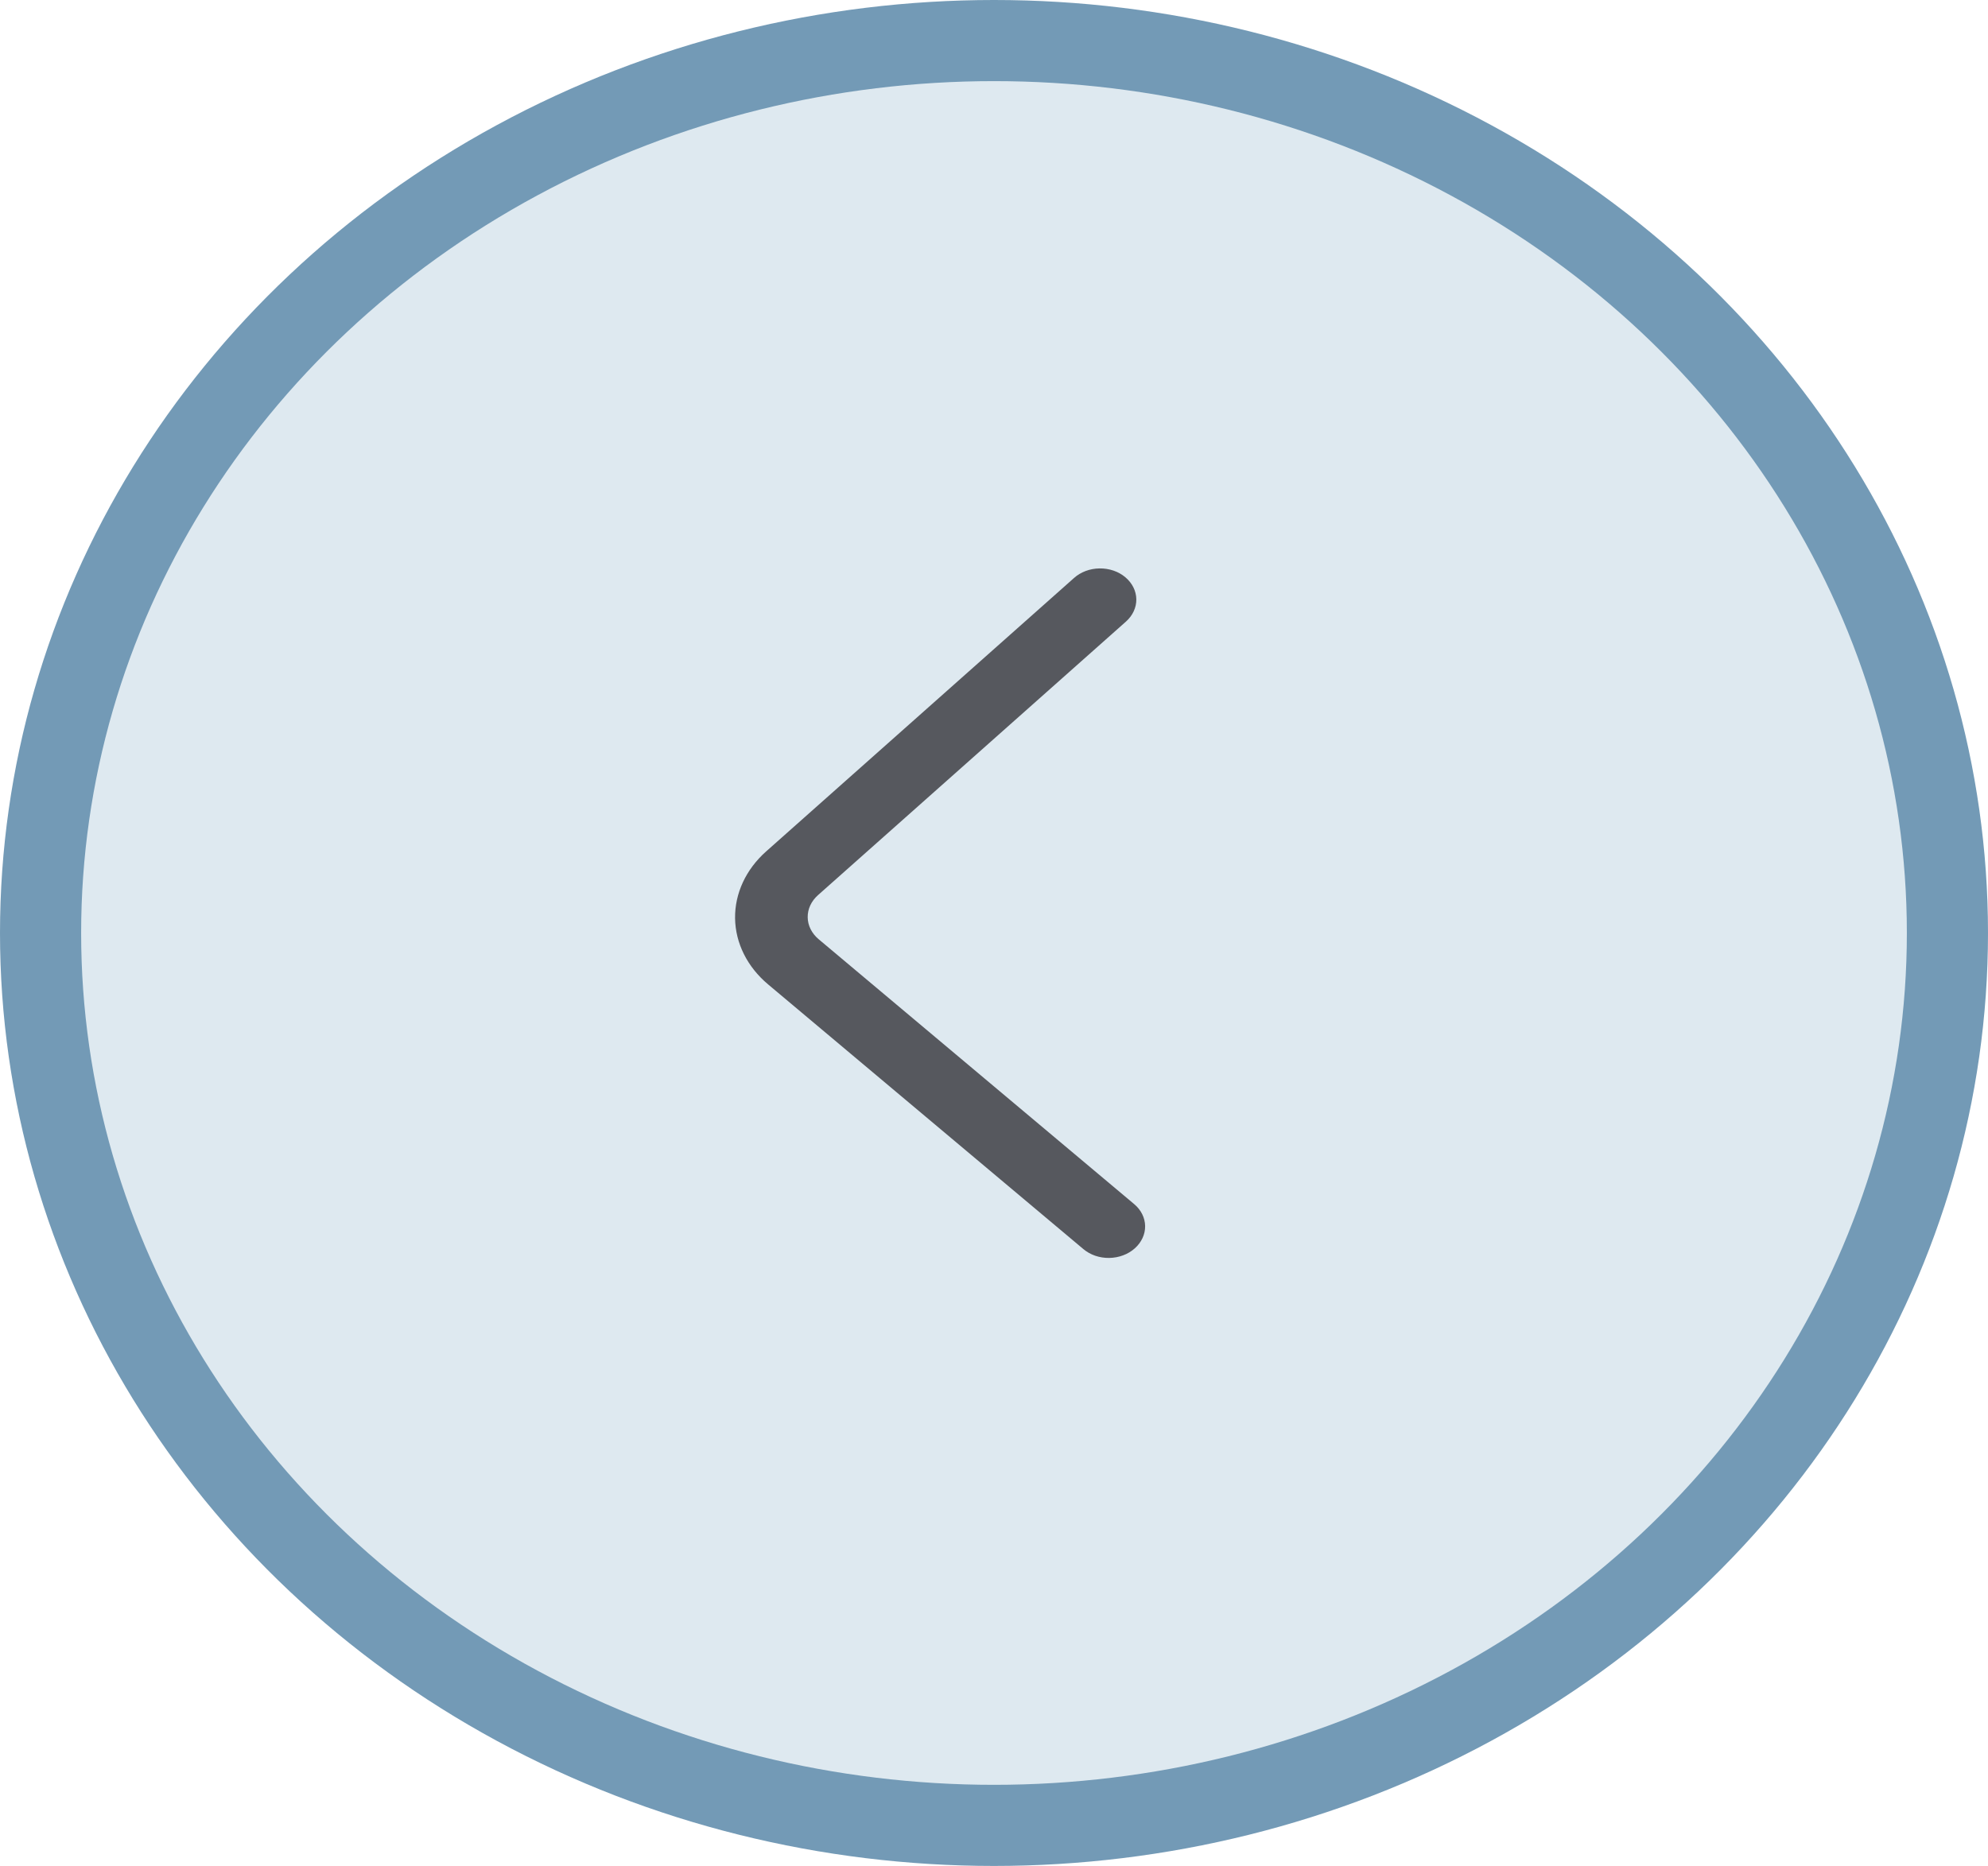 <svg width="49" height="46" viewBox="0 0 49 46" fill="none" xmlns="http://www.w3.org/2000/svg">
<ellipse cx="24.5" cy="23" rx="24.5" ry="23" fill="#0E5281" fill-opacity="0.58"/>
<ellipse cx="24.5" cy="23" rx="22.5" ry="21" fill="#DEE9F0"/>
<path d="M27.954 29.683L20.178 23.154C20.008 23.011 19.91 22.817 19.908 22.613C19.905 22.41 19.997 22.213 20.163 22.066L27.753 15.323C27.919 15.175 28.011 14.977 28.008 14.773C28.005 14.569 27.908 14.374 27.738 14.231C27.654 14.16 27.555 14.104 27.446 14.067C27.337 14.03 27.22 14.011 27.102 14.013C26.984 14.014 26.868 14.036 26.76 14.076C26.652 14.117 26.554 14.175 26.473 14.248L18.883 20.99C18.384 21.434 18.11 22.026 18.118 22.638C18.127 23.251 18.418 23.835 18.929 24.265L26.703 30.793C26.786 30.863 26.886 30.919 26.995 30.957C27.104 30.994 27.221 31.013 27.34 31.011C27.457 31.009 27.574 30.988 27.682 30.947C27.791 30.907 27.888 30.848 27.97 30.775C28.136 30.627 28.228 30.429 28.225 30.225C28.222 30.021 28.125 29.826 27.954 29.683Z" fill="#56585E"/>
</svg>
